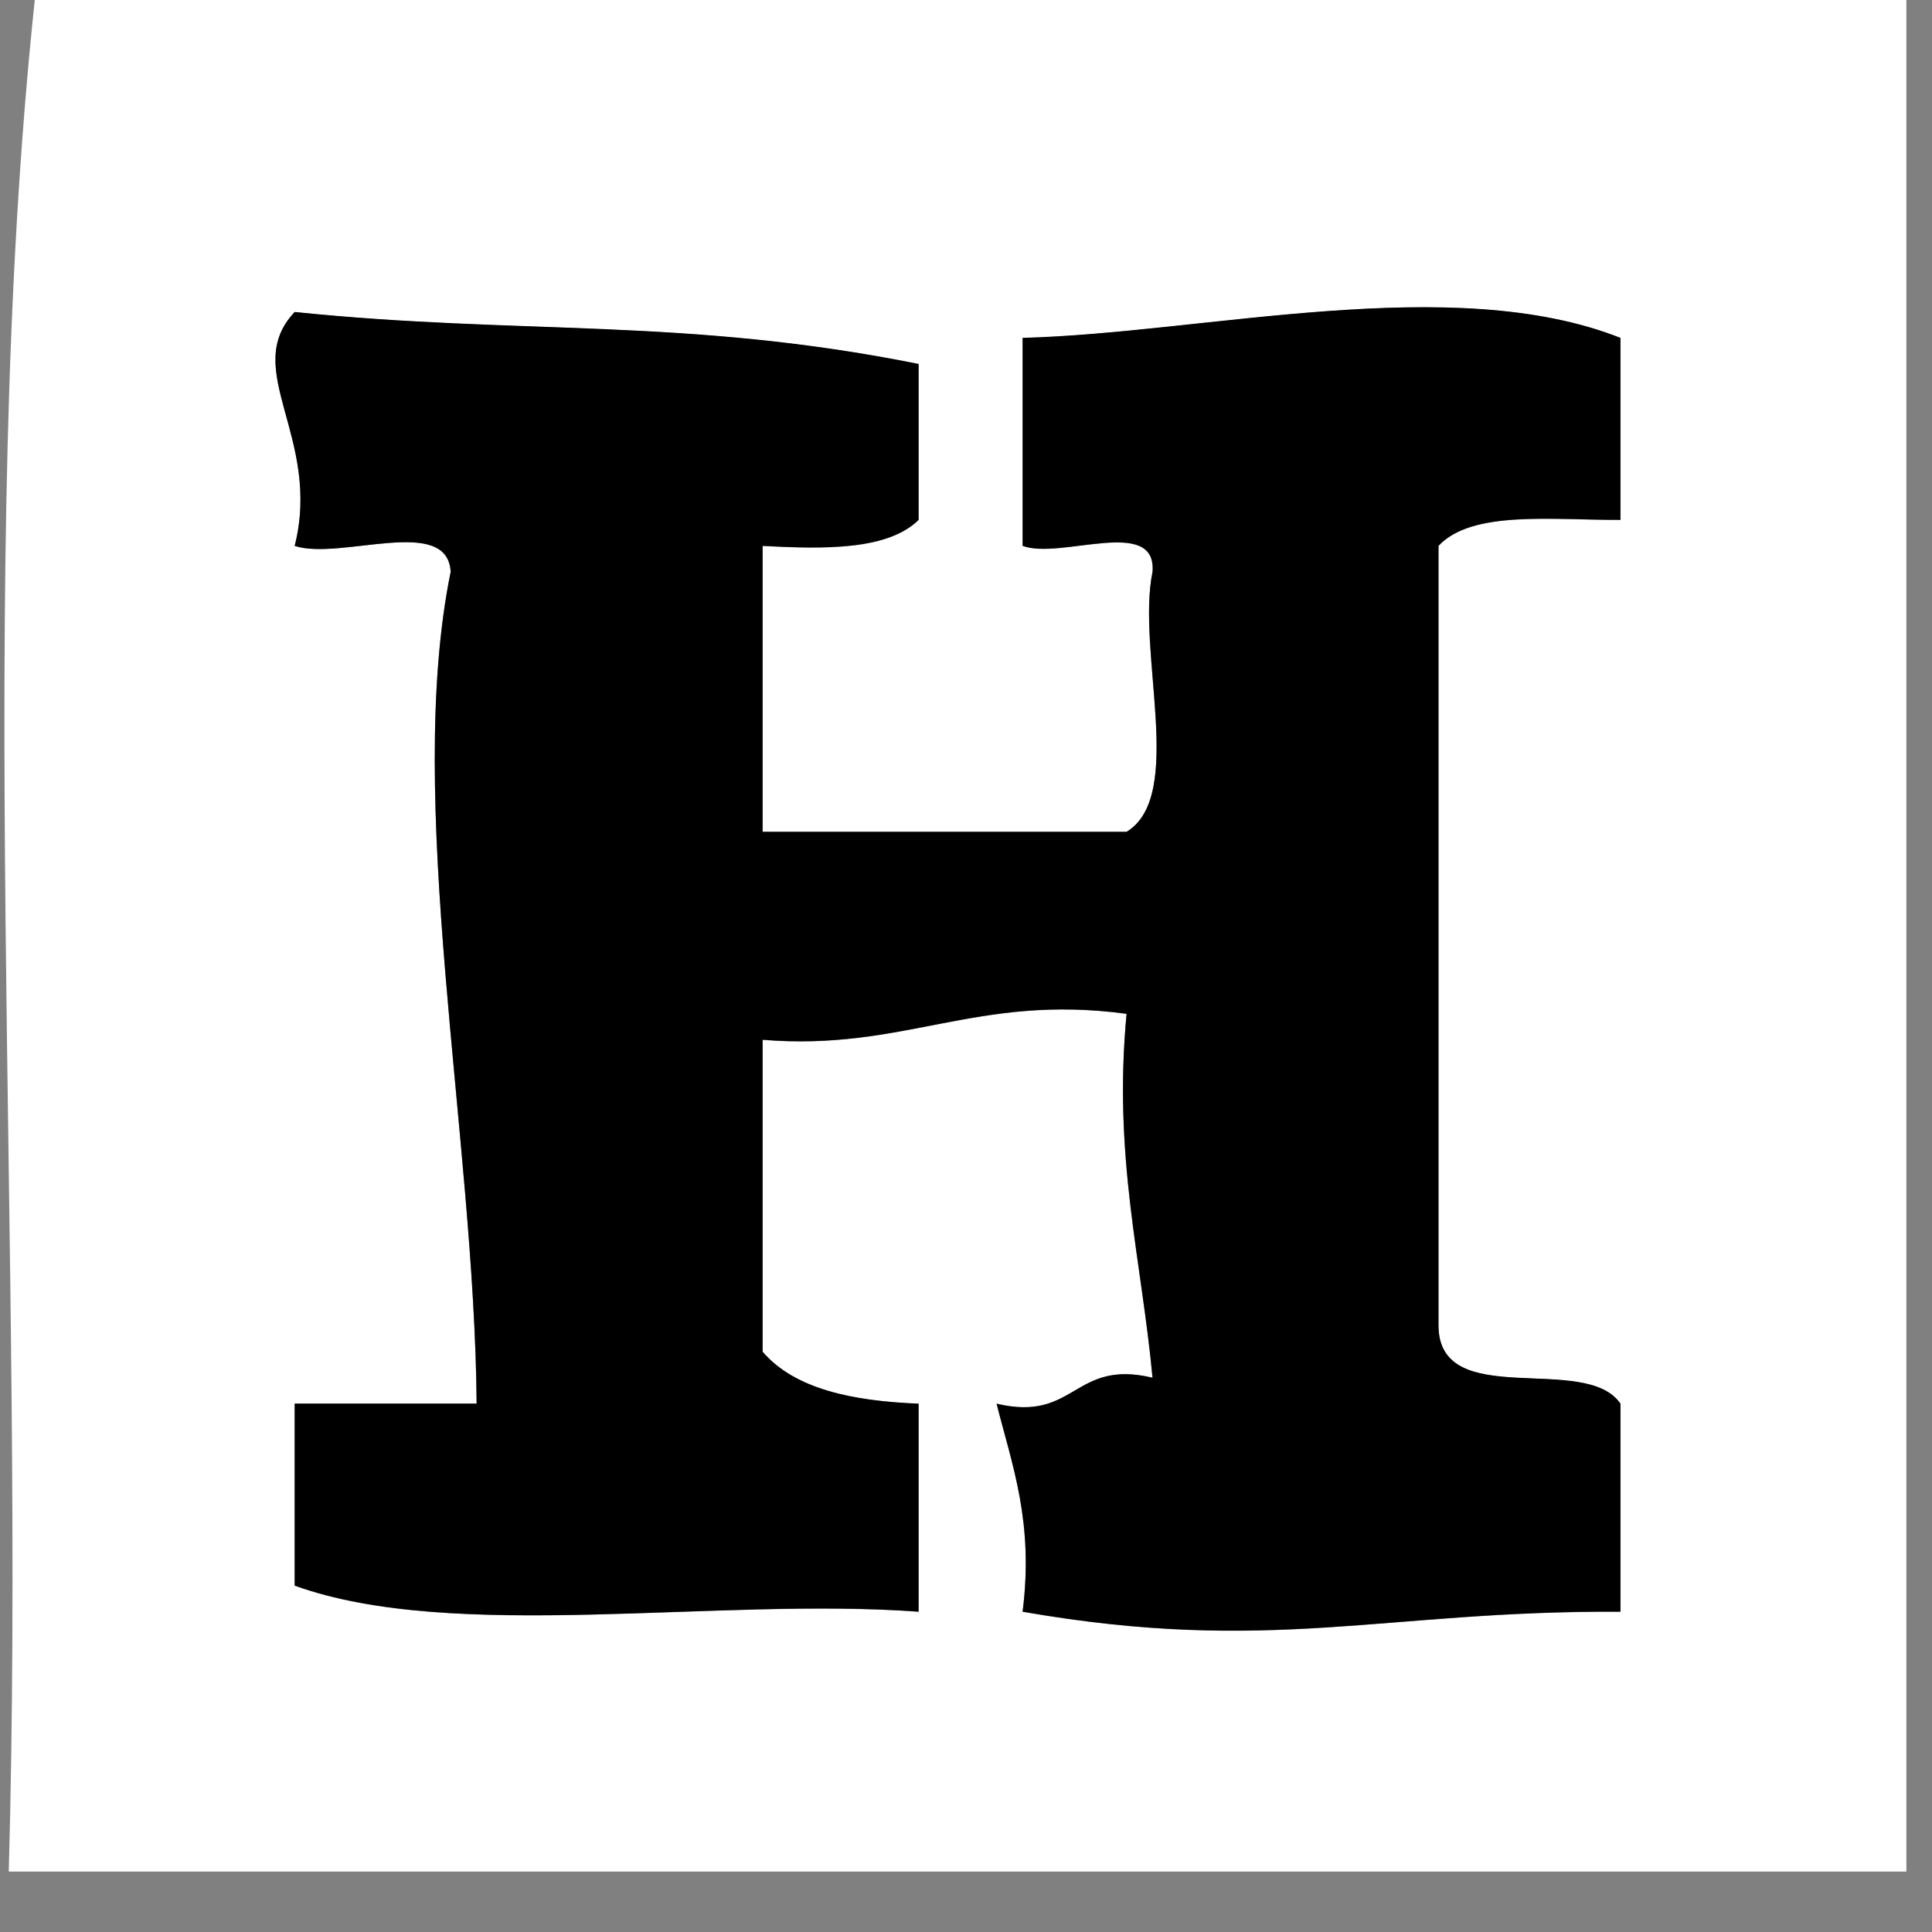 <?xml version="1.0" encoding="utf-8"?>
<!-- Generator: Adobe Illustrator 15.1.0, SVG Export Plug-In . SVG Version: 6.00 Build 0)  -->
<!DOCTYPE svg PUBLIC "-//W3C//DTD SVG 1.1//EN" "http://www.w3.org/Graphics/SVG/1.1/DTD/svg11.dtd">
<svg version="1.1" id="Ebene_1" xmlns="http://www.w3.org/2000/svg" xmlns:xlink="http://www.w3.org/1999/xlink" x="0px" y="0px"
	 width="32px" height="32px" viewBox="0 0 32 32" enable-background="new 0 0 32 32" xml:space="preserve">
<rect x="0" y="0" width="32" height="32" fill="#808080" stroke="none"/>
<g>
	<g>
		<path fill-rule="evenodd" clip-rule="evenodd" fill="#FFFFFF" d="M31.576,0c0,10.333,0,20.667,0,30.999
			c-10.477,0-20.954,0-31.431,0C0.432,20.81-0.428,9.473,0.576,0C10.91,0,21.242,0,31.576,0z M4.881,9.042
			c0.757,0.248,2.53-0.521,2.583,0.431c-0.772,3.791,0.396,9.36,0.43,13.778c-1.004,0-2.009,0-3.014,0c0,1.005,0,2.01,0,3.014
			c2.638,0.951,6.993,0.184,10.334,0.432c0-1.148,0-2.296,0-3.445c-1.103-0.045-2.053-0.243-2.584-0.861c0-1.722,0-3.443,0-5.167
			c2.348,0.194,3.538-0.767,6.029-0.43c-0.225,2.377,0.246,4.059,0.43,6.028c-1.317-0.313-1.266,0.741-2.583,0.43
			c0.261,1.031,0.618,1.964,0.431,3.445c4.119,0.718,5.977-0.021,9.902,0c0-1.148,0-2.296,0-3.445
			c-0.58-0.854-3.006,0.136-3.014-1.292c0-4.305,0-8.611,0-12.917c0.556-0.593,1.87-0.426,3.014-0.43c0-1.005,0-2.01,0-3.014
			c-2.788-1.102-6.889-0.079-9.902,0c0,1.148,0,2.296,0,3.444c0.625,0.236,2.225-0.503,2.152,0.431
			c-0.271,1.309,0.552,3.708-0.43,4.306c-2.01,0-4.02,0-6.029,0c0-1.579,0-3.157,0-4.736c1.062,0.057,2.075,0.065,2.584-0.43
			c0-0.861,0-1.723,0-2.583c-3.871-0.777-6.6-0.475-10.334-0.861C3.975,6.125,5.335,7.243,4.881,9.042z"/>
		<path fill-rule="evenodd" clip-rule="evenodd" d="M4.881,5.167c3.734,0.386,6.463,0.084,10.334,0.861c0,0.861,0,1.722,0,2.583
			c-0.509,0.496-1.522,0.487-2.584,0.43c0,1.579,0,3.157,0,4.736c2.009,0,4.019,0,6.029,0c0.981-0.597,0.159-2.997,0.43-4.306
			c0.072-0.934-1.527-0.195-2.152-0.431c0-1.148,0-2.296,0-3.444c3.014-0.079,7.114-1.102,9.902,0c0,1.004,0,2.009,0,3.014
			c-1.144,0.004-2.458-0.163-3.014,0.43c0,4.306,0,8.612,0,12.917c0.008,1.428,2.434,0.438,3.014,1.292c0,1.149,0,2.297,0,3.445
			c-3.926-0.021-5.783,0.718-9.902,0c0.188-1.481-0.17-2.414-0.431-3.445c1.317,0.312,1.266-0.743,2.583-0.43
			c-0.184-1.97-0.654-3.651-0.43-6.028c-2.491-0.337-3.681,0.624-6.029,0.43c0,1.724,0,3.445,0,5.167
			c0.531,0.618,1.481,0.816,2.584,0.861c0,1.149,0,2.297,0,3.445c-3.341-0.248-7.696,0.52-10.334-0.432c0-1.004,0-2.009,0-3.014
			c1.005,0,2.009,0,3.014,0c-0.035-4.418-1.203-9.987-0.43-13.778C7.412,8.521,5.638,9.289,4.881,9.042
			C5.335,7.243,3.975,6.125,4.881,5.167z"/>
	</g>
</g>
</svg>
